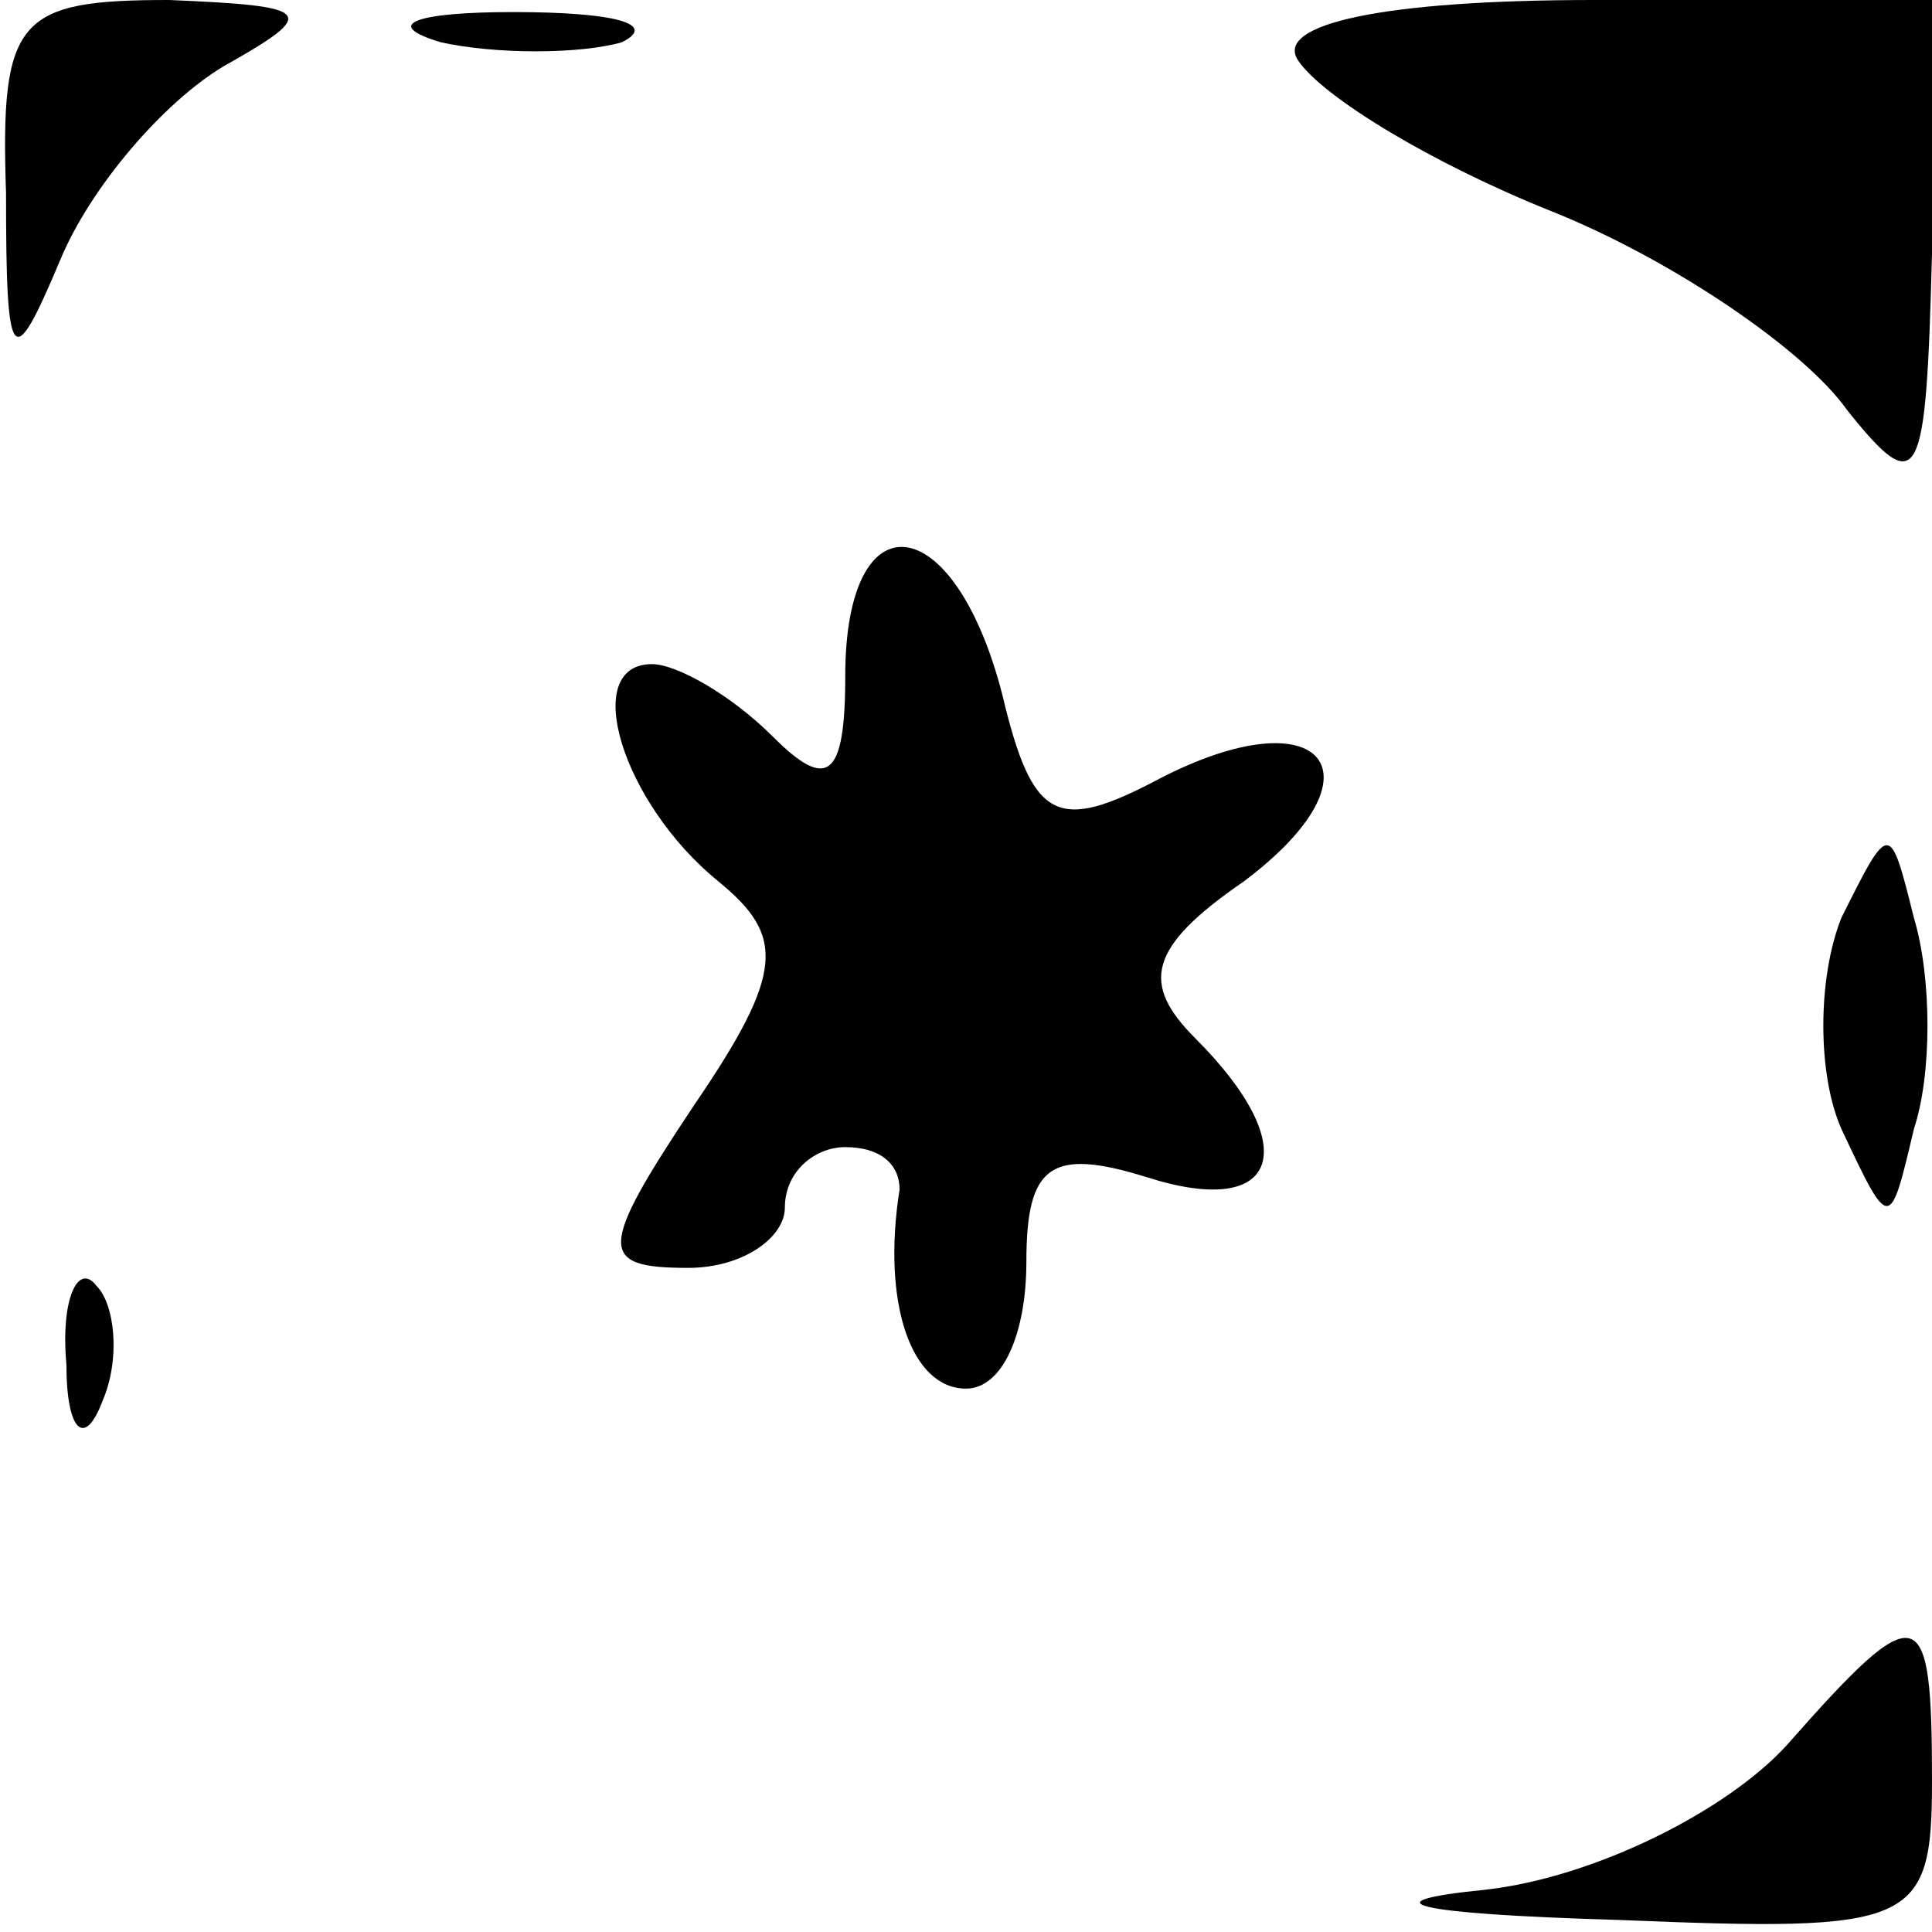 <?xml version="1.0" standalone="no"?>
<!DOCTYPE svg PUBLIC "-//W3C//DTD SVG 20010904//EN"
 "http://www.w3.org/TR/2001/REC-SVG-20010904/DTD/svg10.dtd">
<svg version="1.0" xmlns="http://www.w3.org/2000/svg"
 width="32pt" height="32pt" viewBox="0 0 32 32"
 preserveAspectRatio="xMidYMid meet">
<g transform="translate(0,32) scale(0.1,-0.1)"
fill="#000000" stroke="none">
<path fill="#000000" stroke="none" d="M1 288 c0 -29 1 -30 9 -11 5 12 17 26
27 32 16 9 15 10 -9 11 -25 0 -28 -3 -27 -32z"/>
<path fill="#000000" stroke="none" d="M73 313 c9 -2 23 -2 30 0 6 3 -1 5 -18
5 -16 0 -22 -2 -12 -5z"/>
<path fill="#000000" stroke="none" d="M215 310 c4 -6 22 -17 42 -25 20 -8 42
-23 49 -33 12 -15 13 -12 14 26 l0 42 -56 0 c-35 0 -53 -4 -49 -10z"/>
<path fill="#000000" stroke="none" d="M140 208 c0 -17 -3 -19 -12 -10 -7 7
-16 12 -20 12 -12 0 -5 -23 11 -36 11 -9 11 -15 -4 -37 -16 -24 -16 -27 -1
-27 9 0 16 5 16 10 0 6 5 10 10 10 6 0 9 -3 9 -7 -3 -19 2 -33 11 -33 6 0 10
9 10 21 0 16 4 19 20 14 22 -7 26 5 8 23 -9 9 -8 15 8 26 24 18 13 31 -14 17
-17 -9 -21 -7 -26 14 -8 31 -26 33 -26 3z"/>
<path fill="#000000" stroke="none" d="M305 168 c-4 -10 -4 -26 0 -35 8 -17 8
-17 12 0 3 9 3 25 0 35 -4 16 -4 16 -12 0z"/>
<path fill="#000000" stroke="none" d="M11 94 c0 -11 3 -14 6 -6 3 7 2 16 -1
19 -3 4 -6 -2 -5 -13z"/>
<path fill="#000000" stroke="none" d="M296 31 c-10 -11 -32 -22 -50 -24 -20
-2 -12 -4 22 -5 49 -2 52 -1 52 23 0 30 -2 31 -24 6z"/>
</g>
</svg>
